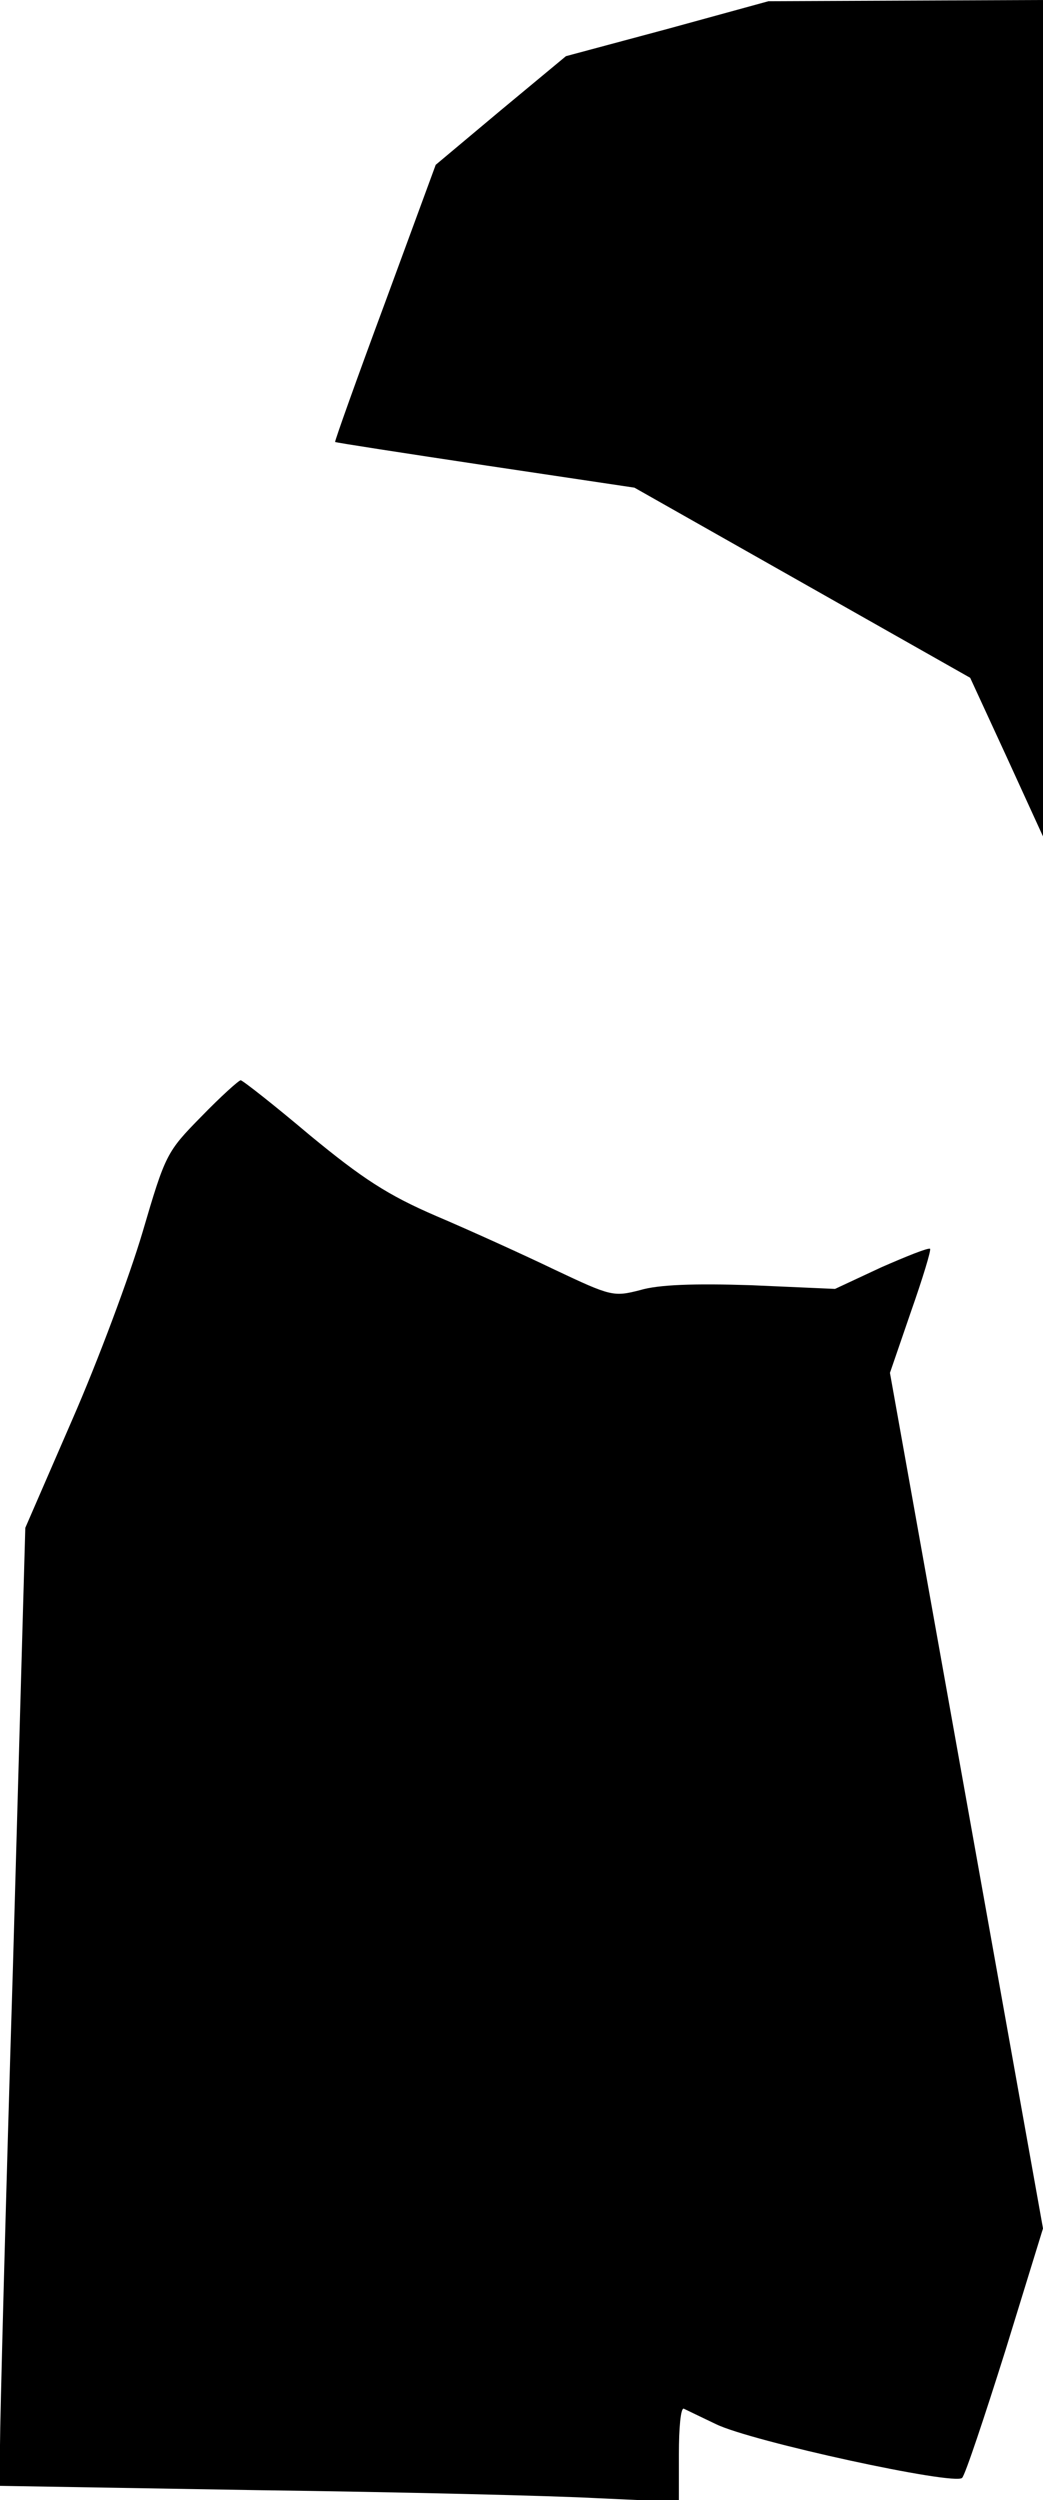 <?xml version="1.0" standalone="no"?>
<!DOCTYPE svg PUBLIC "-//W3C//DTD SVG 20010904//EN"
 "http://www.w3.org/TR/2001/REC-SVG-20010904/DTD/svg10.dtd">
<svg version="1.0" xmlns="http://www.w3.org/2000/svg"
 width="169pt" height="405pt" viewBox="0 0 169 405"
 preserveAspectRatio="xMidYMid meet">
<g transform="translate(0,405) scale(0.1,-0.1)"
fill="#000000" stroke="none">
<path fill="#000000" stroke="none" d="M1081 4003 l-164 -44 -106 -88 -105
-88 -82 -223 c-46 -124 -82 -225 -81 -226 1 -1 111 -18 244 -38 l241 -36 272
-154 272 -154 59 -128 59 -129 0 678 0 677 -222 -1 -223 -1 -164 -45z"/>
<path fill="#000000" stroke="none" d="M326 2241 c-56 -57 -58 -61 -95 -187
-21 -71 -72 -208 -114 -304 l-76 -175 -20 -710 c-12 -390 -21 -740 -21 -776
l0 -66 418 -7 c229 -3 477 -9 550 -13 l132 -6 0 77 c0 43 3 76 8 74 4 -2 27
-13 52 -25 57 -28 388 -100 399 -87 5 5 36 98 70 206 l61 198 -124 693 -124
693 34 99 c19 54 33 100 31 102 -3 2 -38 -12 -79 -30 l-75 -35 -136 6 c-92 3
-150 1 -180 -8 -43 -11 -47 -10 -138 33 -52 25 -138 64 -192 87 -79 34 -120
61 -205 131 -58 49 -109 89 -112 89 -3 0 -32 -26 -64 -59z"/>
</g>
</svg>
